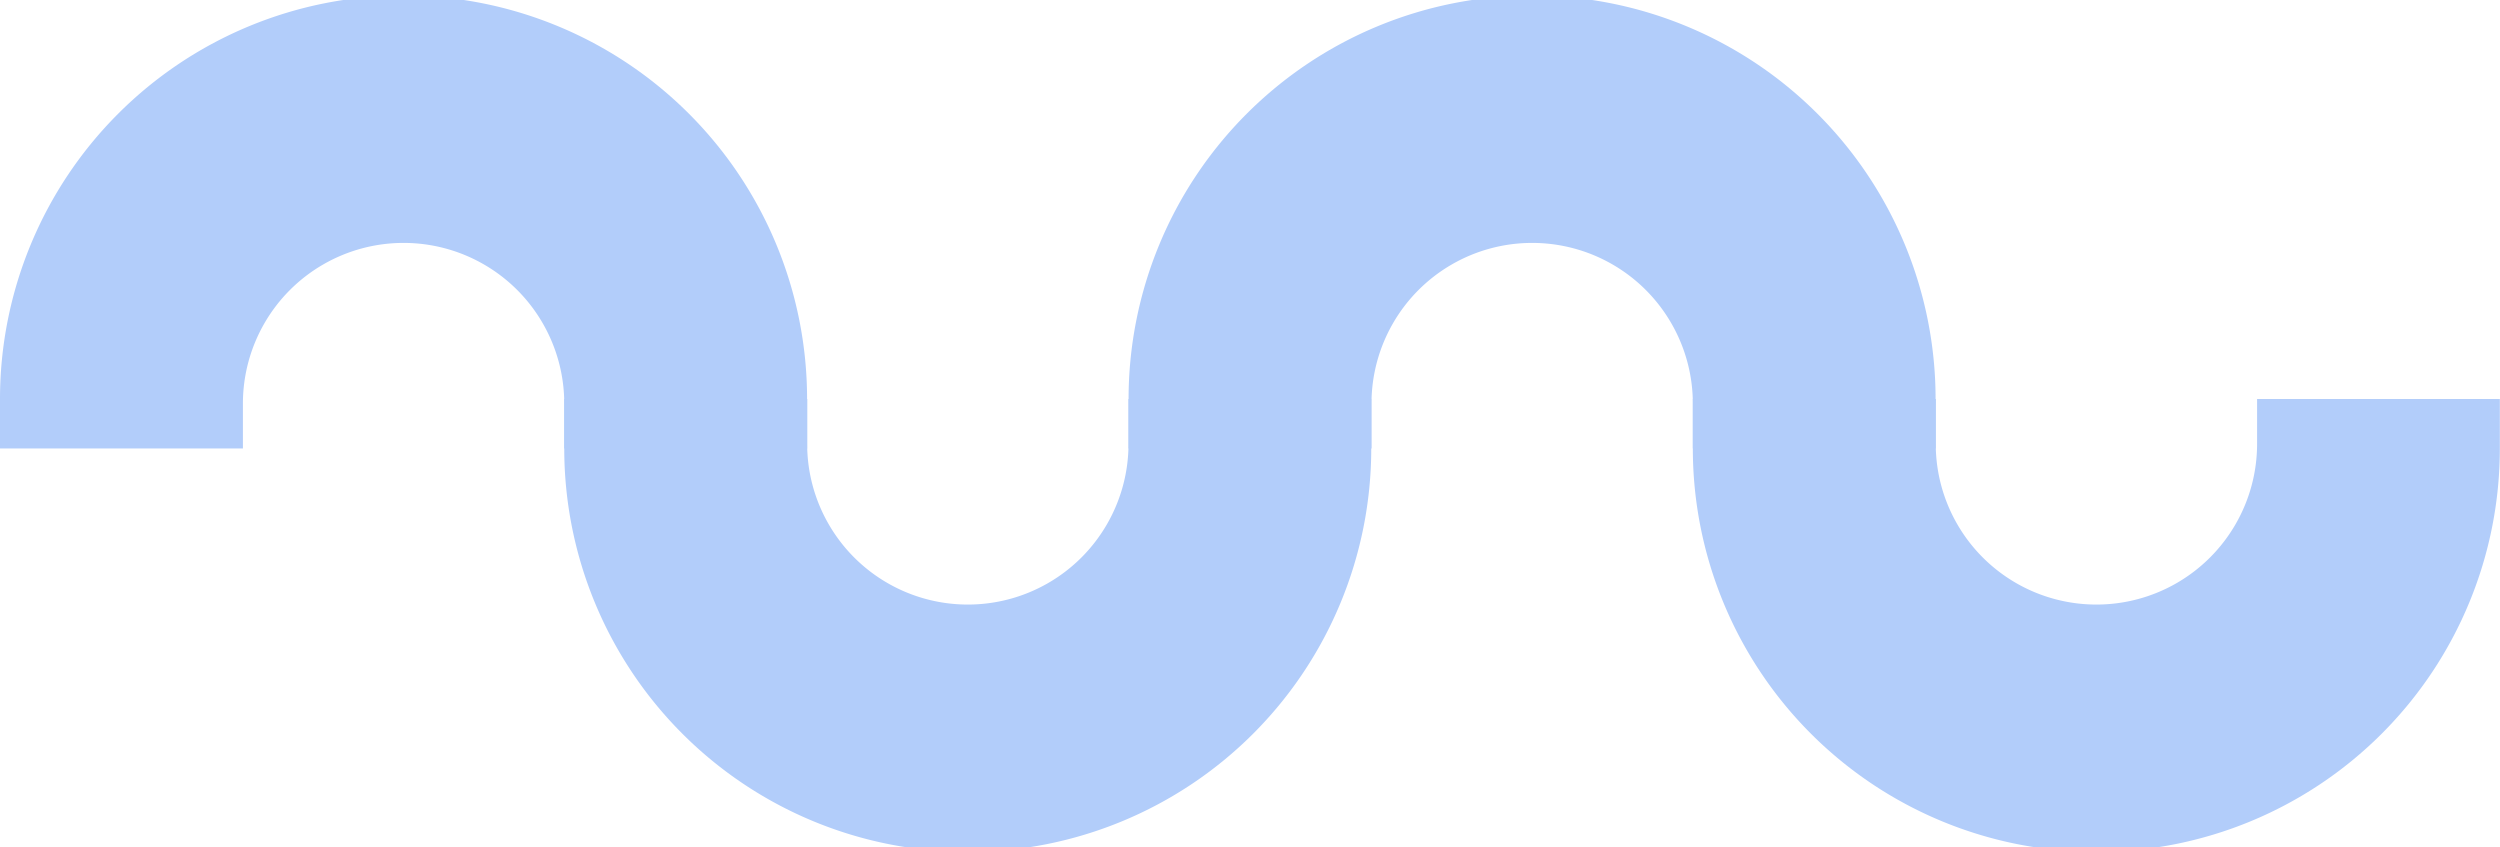 <svg xmlns="http://www.w3.org/2000/svg" width="307" height="104.07" viewBox="0 0 307 104.07"><title>squiggle</title><path d="M99.11,49A49.55,49.55,0,0,0,0,49H0v6.07H29.83V49.56a19.73,19.73,0,1,1,39.46,0v5.51H99.12V49Z" fill="#b2cdfa"/><path d="M138.58,49v5.51a19.73,19.73,0,1,1-39.46,0V49H69.29v6.07h0a49.55,49.55,0,0,0,99.1,0h0V49Z" fill="#b2cdfa"/><path d="M237.69,49a49.55,49.55,0,0,0-99.1,0h0v6.07h29.83V49.56a19.73,19.73,0,1,1,39.46,0v5.51h29.83V49Z" fill="#b2cdfa"/><path d="M277.17,49v5.51a19.73,19.73,0,1,1-39.46,0V49H207.88v6.07h0a49.55,49.55,0,0,0,99.1,0h0V49Z" fill="#b2cdfa"/></svg>